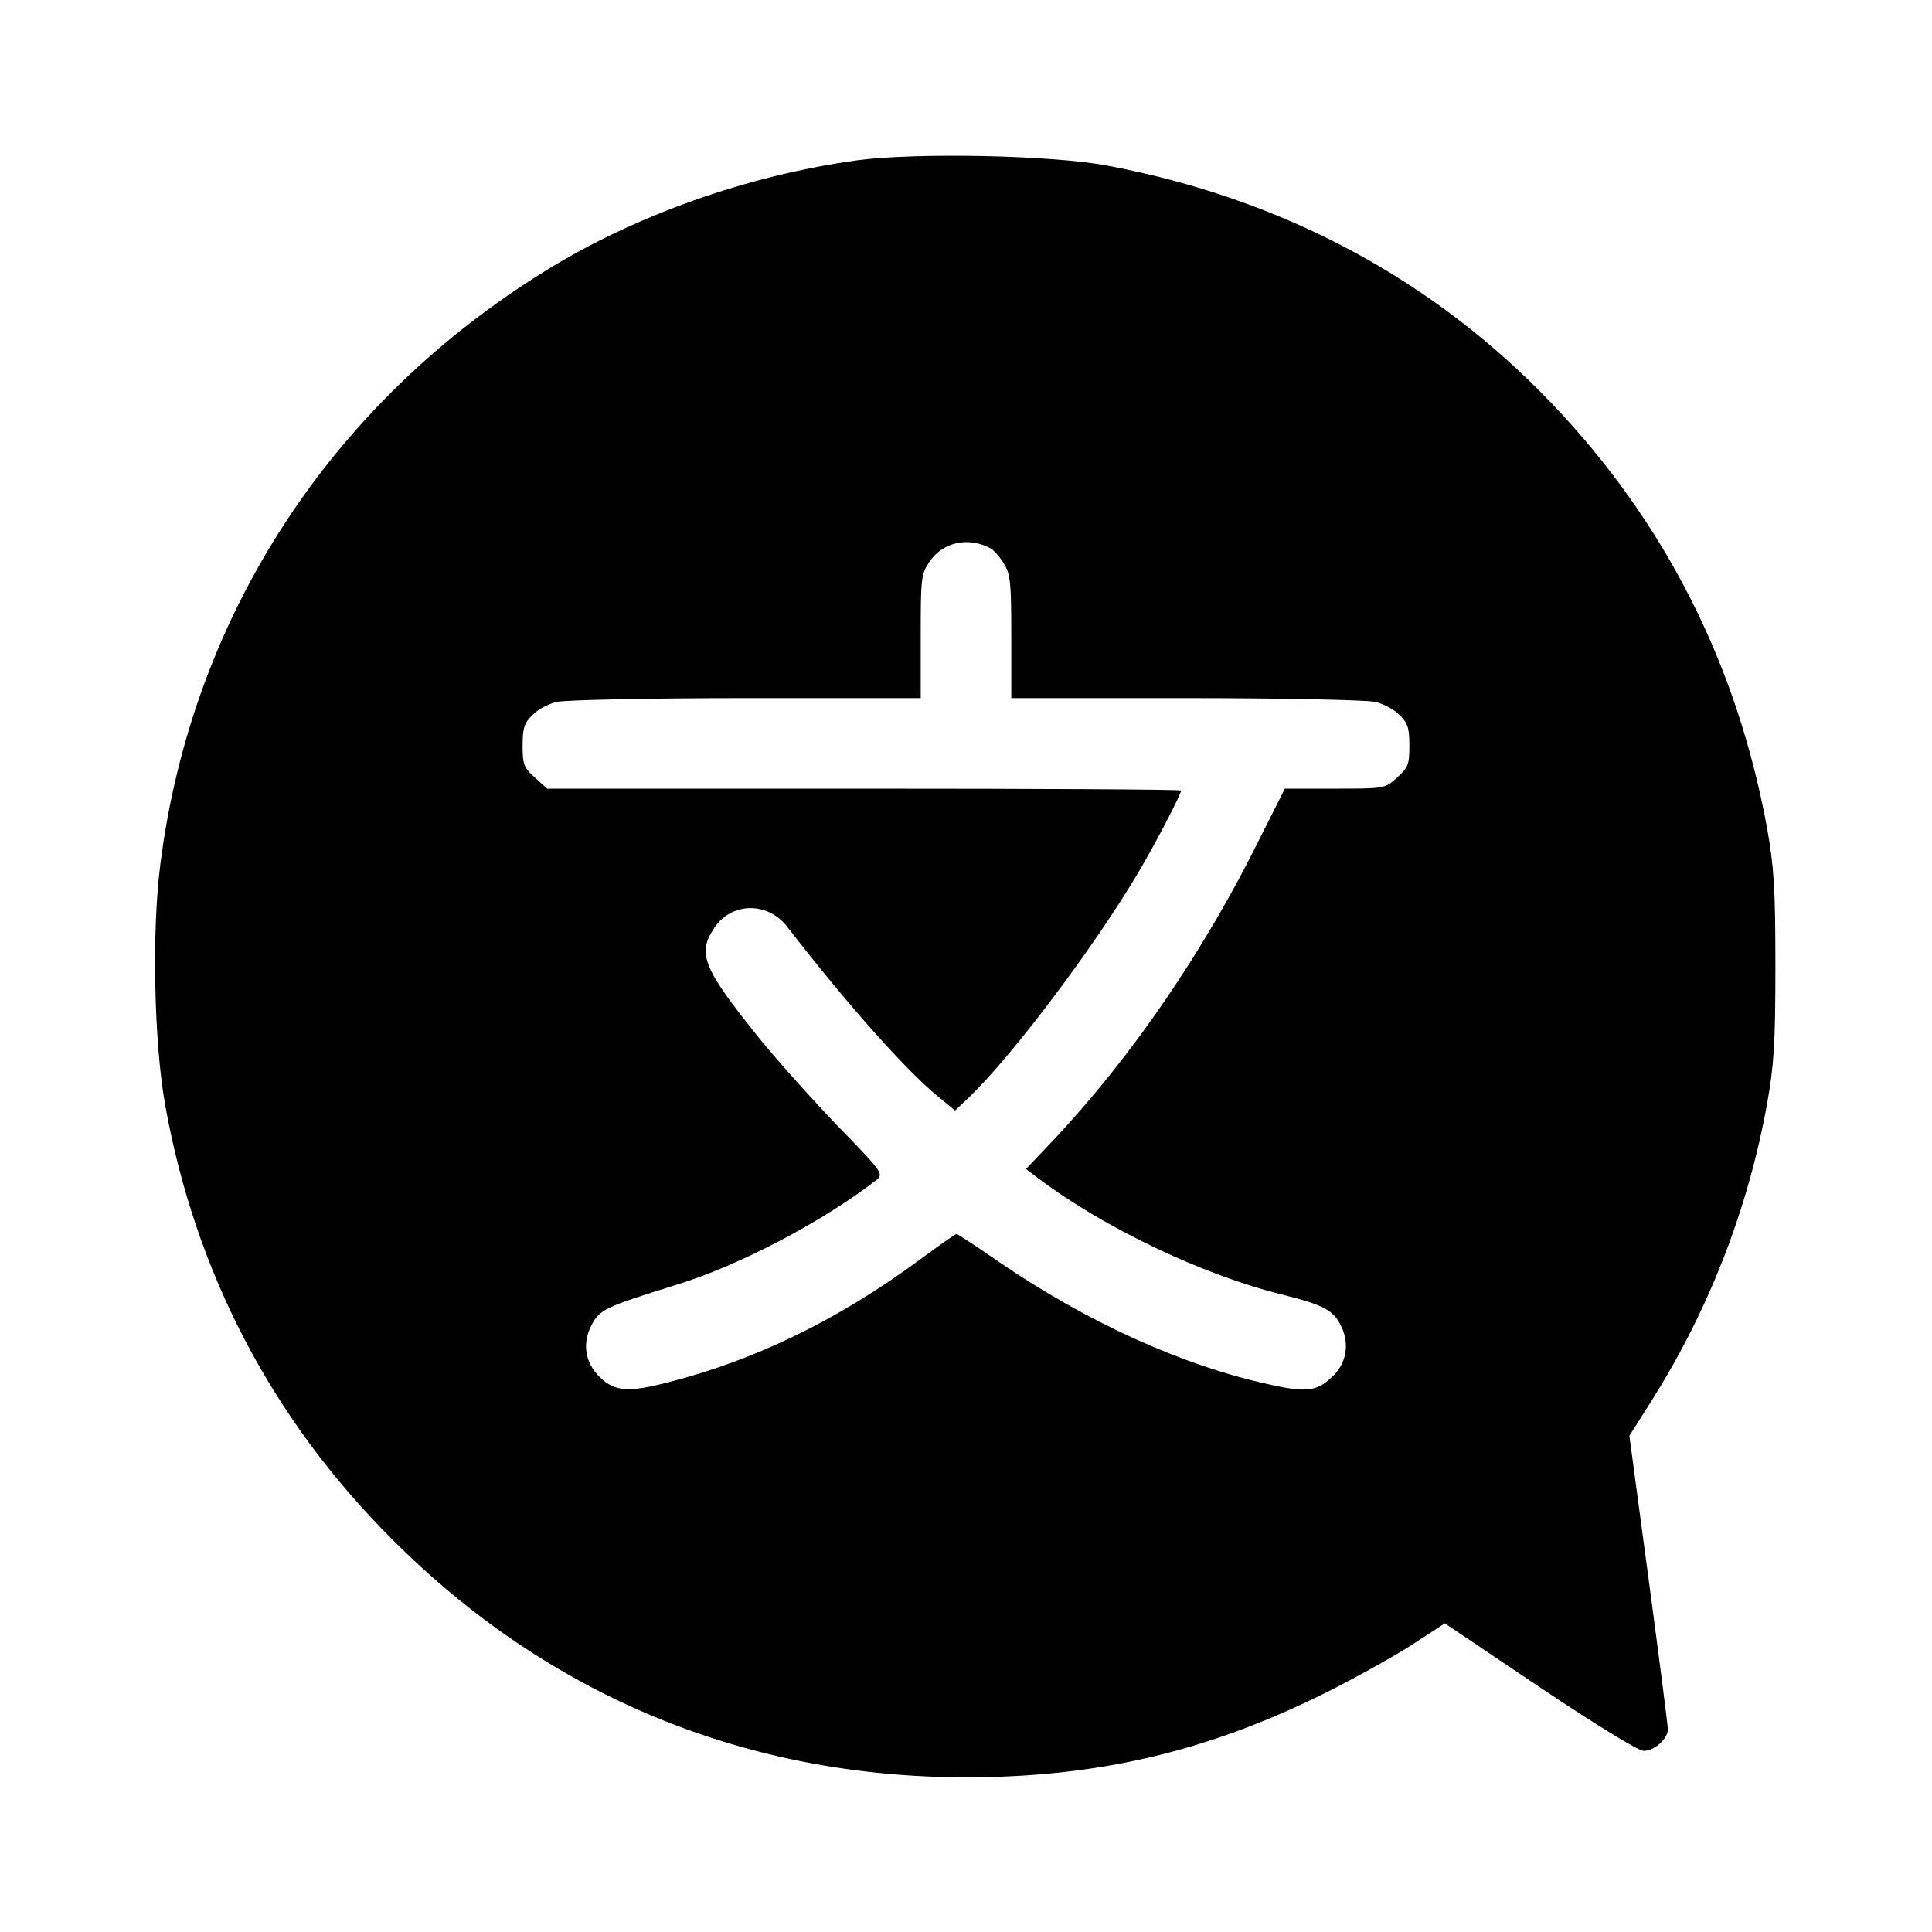 <?xml version="1.0" standalone="no"?>
<!DOCTYPE svg PUBLIC "-//W3C//DTD SVG 20010904//EN"
 "http://www.w3.org/TR/2001/REC-SVG-20010904/DTD/svg10.dtd">
<svg version="1.0" xmlns="http://www.w3.org/2000/svg"
 width="512pt" height="512pt" viewBox="0 0 512 512"
 preserveAspectRatio="xMidYMid meet">

<g transform="translate(0,512) scale(0.1,-0.1)"
fill="#000000" stroke="none">
<path d="M2270 4695 c-288 -40 -585 -145 -820 -290 -573 -352 -942 -919 -1025
-1575 -23 -177 -17 -473 13 -640 80 -443 283 -832 602 -1150 413 -414 936
-630 1520 -630 346 0 635 67 945 220 77 38 181 96 232 128 l92 60 251 -169
c151 -101 262 -169 276 -169 28 0 64 32 64 57 0 10 -23 189 -51 398 l-51 380
57 90 c152 240 257 508 308 790 18 102 22 156 22 365 0 208 -4 263 -22 365
-79 432 -269 809 -568 1123 -315 331 -714 545 -1180 633 -147 28 -509 35 -665
14z m353 -1027 c10 -5 27 -24 37 -41 18 -28 20 -51 20 -194 l0 -163 463 0
c254 0 480 -5 501 -10 22 -5 51 -20 65 -35 22 -21 26 -35 26 -81 0 -50 -3 -58
-33 -85 -32 -29 -33 -29 -165 -29 l-132 0 -64 -127 c-148 -301 -342 -584 -549
-804 l-73 -77 33 -25 c174 -131 434 -255 643 -307 115 -29 138 -41 160 -86 22
-47 13 -99 -26 -134 -39 -37 -67 -41 -165 -19 -230 50 -483 165 -717 325 -59
41 -110 74 -112 74 -3 0 -47 -31 -97 -68 -217 -160 -437 -267 -670 -326 -102
-26 -138 -24 -177 13 -40 38 -49 89 -24 138 22 43 36 49 225 108 167 51 391
169 532 279 18 15 13 22 -105 143 -68 71 -162 176 -208 233 -148 184 -164 223
-118 291 46 69 142 70 194 2 152 -197 313 -379 399 -449 l45 -37 36 34 c115
110 331 397 448 594 47 79 115 210 115 220 0 3 -378 5 -840 5 l-840 0 -32 29
c-30 27 -33 35 -33 85 0 46 4 60 26 81 14 15 43 30 65 35 21 5 247 10 502 10
l462 0 0 164 c0 153 1 165 23 197 35 52 101 67 160 37z"/>
</g>
</svg>
